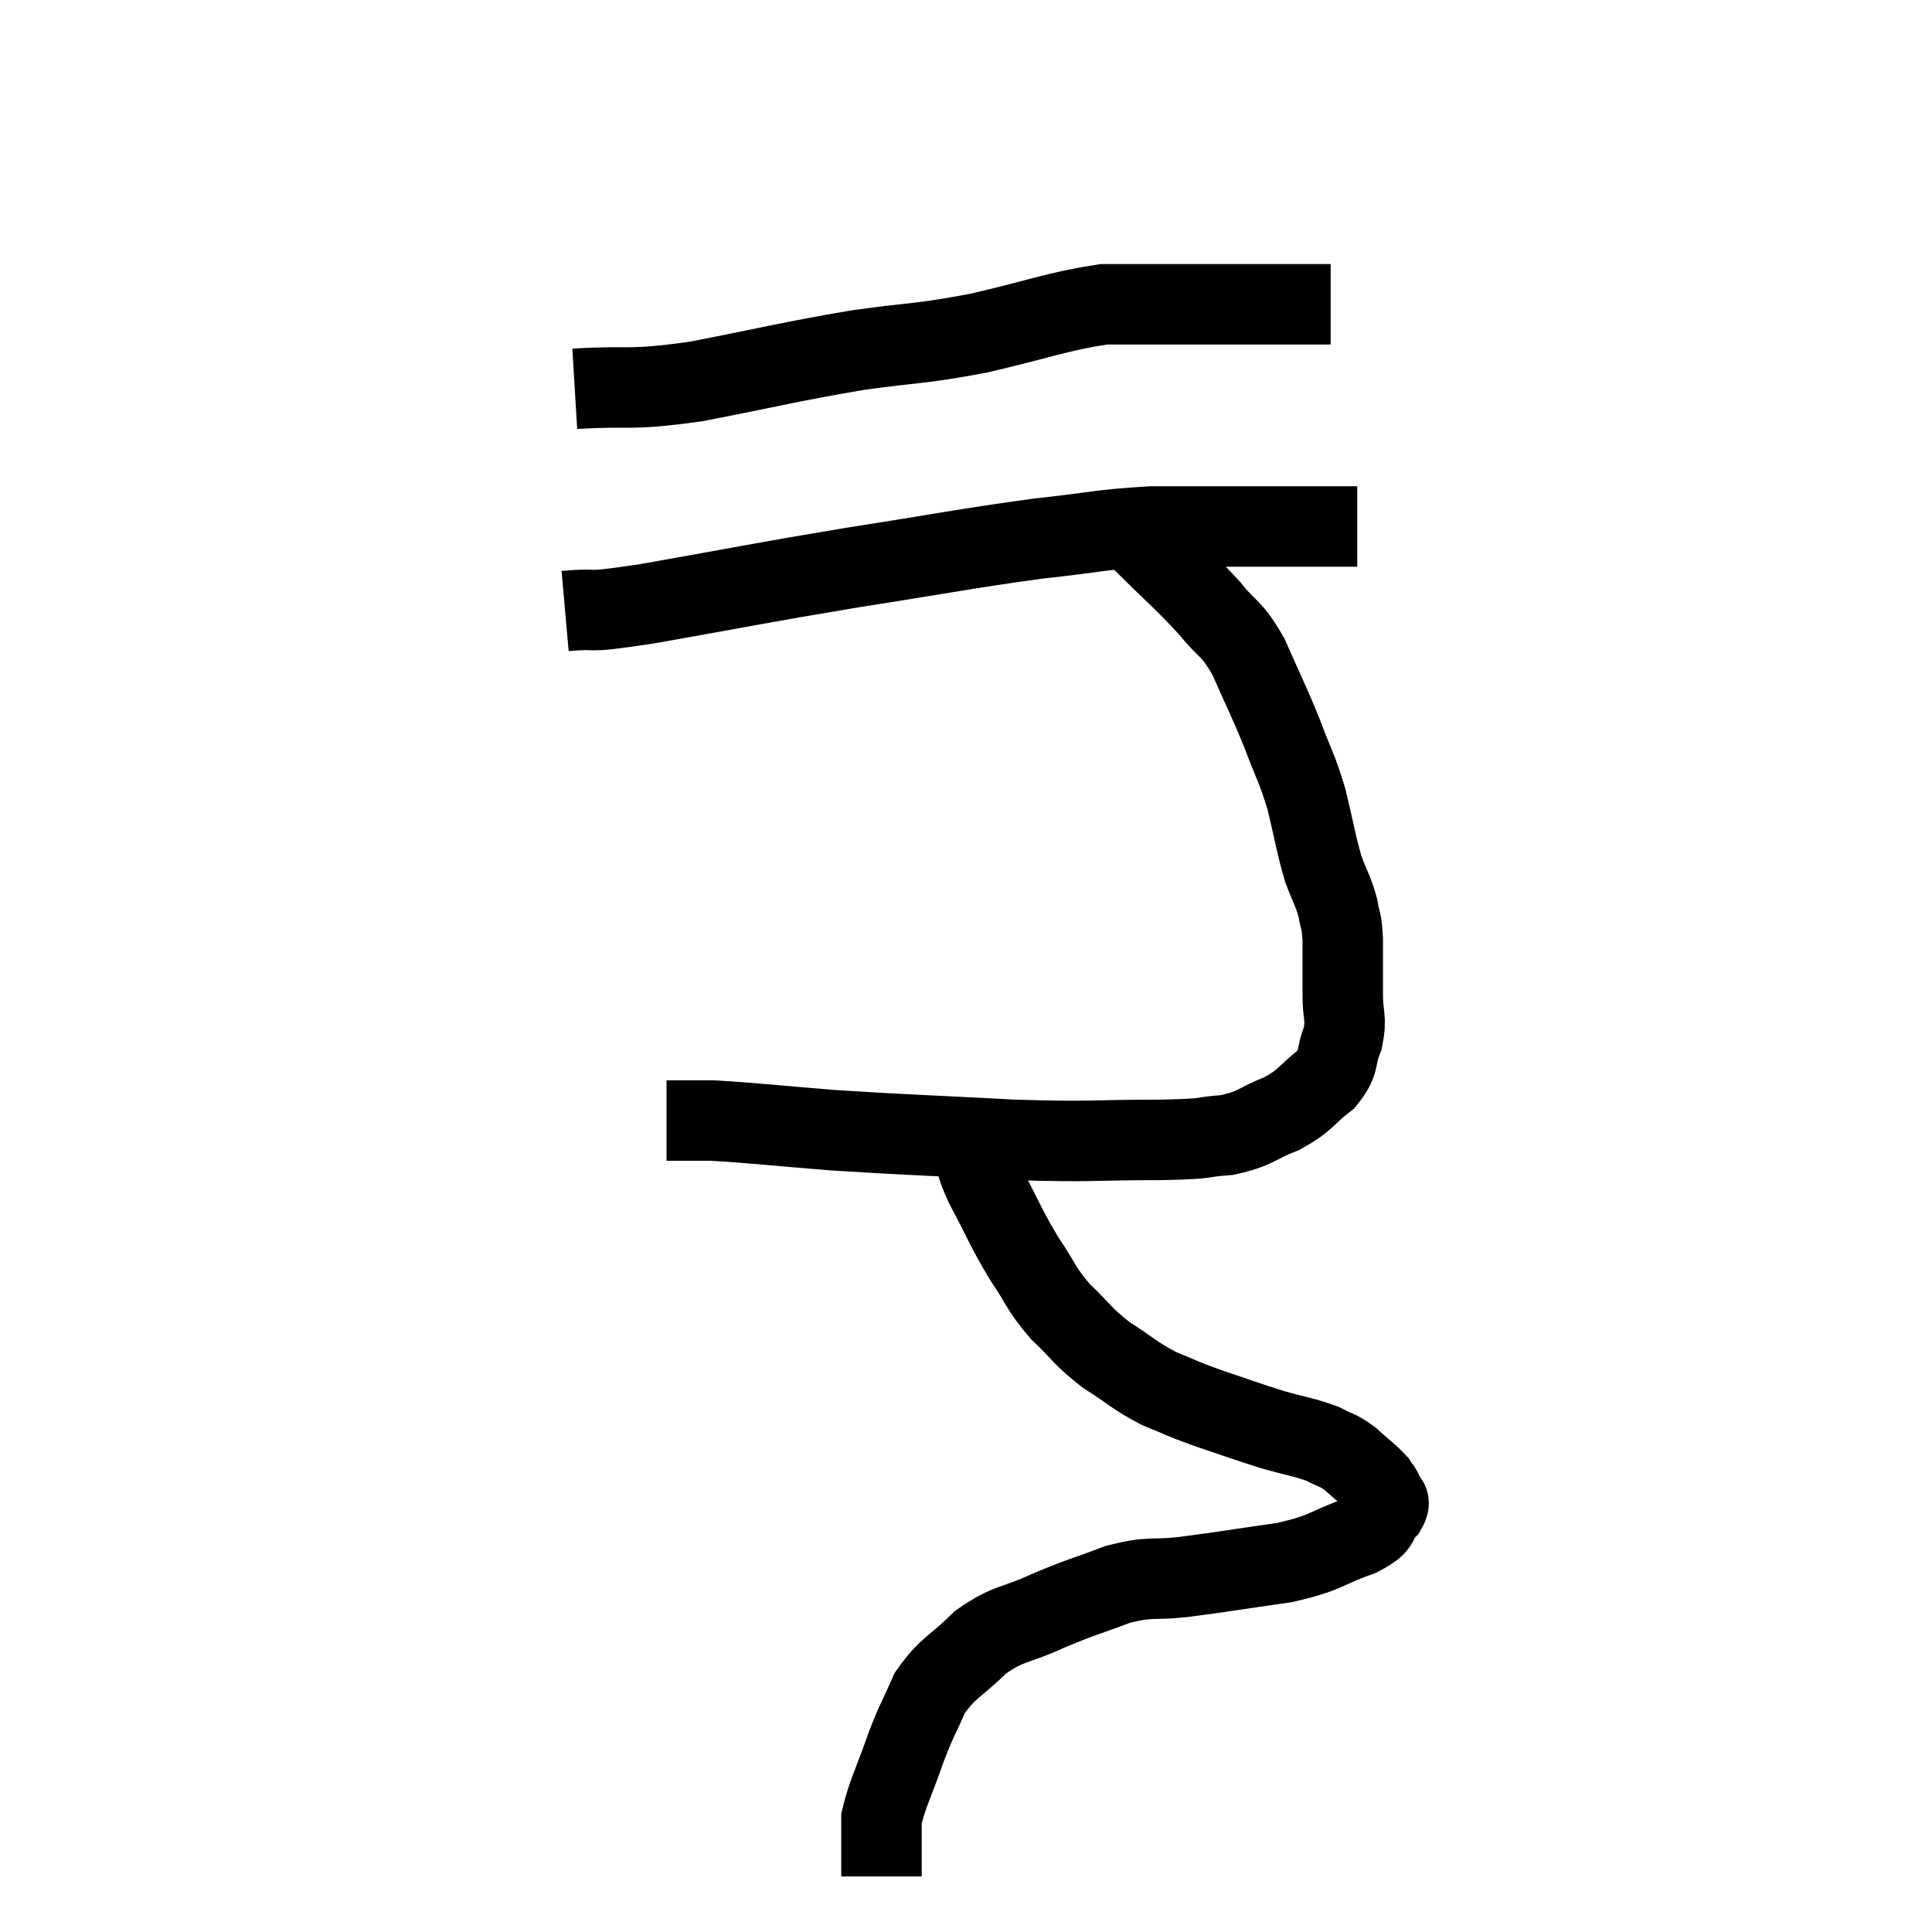 <svg width="48" height="48" viewBox="0 0 48 48" xmlns="http://www.w3.org/2000/svg"><path d="M 14.28 9.66 C 15.78 9.57, 15.525 9.72, 17.28 9.48 C 19.29 9.09, 19.545 9, 21.3 8.7 C 22.8 8.49, 22.77 8.565, 24.3 8.28 C 25.86 7.92, 26.25 7.74, 27.42 7.56 C 28.2 7.56, 28.035 7.56, 28.98 7.56 C 30.09 7.56, 30.21 7.56, 31.2 7.56 C 32.07 7.56, 32.475 7.56, 32.94 7.56 L 33.06 7.56" fill="none" stroke="black" stroke-width="2"></path><path d="M 14.04 15.18 C 15.06 15.09, 14.295 15.27, 16.08 15 C 18.63 14.55, 18.75 14.505, 21.18 14.1 C 23.49 13.74, 23.94 13.635, 25.8 13.38 C 27.21 13.23, 27.315 13.155, 28.62 13.08 C 29.82 13.08, 30.075 13.08, 31.02 13.08 C 31.71 13.08, 31.725 13.08, 32.4 13.08 C 33.06 13.08, 33.39 13.08, 33.72 13.08 C 33.72 13.08, 33.72 13.08, 33.72 13.08 L 33.72 13.08" fill="none" stroke="black" stroke-width="2"></path><path d="M 27.72 13.02 C 28.05 13.23, 27.795 12.915, 28.38 13.44 C 29.22 14.28, 29.4 14.4, 30.06 15.12 C 30.54 15.72, 30.57 15.54, 31.02 16.32 C 31.44 17.28, 31.5 17.355, 31.86 18.24 C 32.16 19.05, 32.205 19.02, 32.46 19.86 C 32.67 20.73, 32.685 20.925, 32.88 21.6 C 33.06 22.08, 33.12 22.125, 33.24 22.56 C 33.3 22.95, 33.33 22.8, 33.36 23.34 C 33.36 24.03, 33.36 24.105, 33.36 24.72 C 33.36 25.26, 33.465 25.275, 33.36 25.8 C 33.15 26.31, 33.315 26.355, 32.94 26.82 C 32.4 27.24, 32.475 27.315, 31.86 27.66 C 31.17 27.93, 31.23 28.035, 30.48 28.2 C 29.67 28.26, 30.18 28.29, 28.86 28.32 C 27.03 28.32, 27.24 28.38, 25.2 28.32 C 22.95 28.2, 22.575 28.2, 20.7 28.08 C 19.2 27.96, 18.735 27.9, 17.7 27.84 C 17.13 27.84, 16.845 27.84, 16.56 27.84 C 16.56 27.84, 16.56 27.84, 16.56 27.84 L 16.56 27.84" fill="none" stroke="black" stroke-width="2"></path><path d="M 24.18 28.5 C 24.33 28.98, 24.165 28.77, 24.48 29.46 C 24.96 30.36, 24.975 30.48, 25.44 31.26 C 25.89 31.92, 25.83 31.98, 26.34 32.58 C 26.91 33.12, 26.865 33.18, 27.48 33.66 C 28.14 34.08, 28.17 34.17, 28.8 34.5 C 29.4 34.74, 29.295 34.725, 30 34.98 C 30.81 35.25, 30.9 35.295, 31.62 35.52 C 32.25 35.7, 32.4 35.7, 32.88 35.88 C 33.21 36.06, 33.21 36, 33.54 36.24 C 33.87 36.54, 33.99 36.615, 34.2 36.84 C 34.29 36.99, 34.32 36.975, 34.38 37.14 C 34.41 37.32, 34.59 37.245, 34.44 37.5 C 34.11 37.83, 34.41 37.83, 33.78 38.16 C 32.85 38.49, 33.015 38.565, 31.92 38.82 C 30.66 39, 30.435 39.045, 29.4 39.18 C 28.59 39.27, 28.62 39.15, 27.78 39.36 C 26.91 39.69, 26.895 39.66, 26.04 40.02 C 25.2 40.41, 25.095 40.29, 24.36 40.8 C 23.73 41.43, 23.565 41.4, 23.1 42.06 C 22.8 42.75, 22.8 42.66, 22.5 43.44 C 22.2 44.31, 22.05 44.55, 21.9 45.18 C 21.9 45.57, 21.9 45.6, 21.9 45.96 C 21.9 46.29, 21.9 46.455, 21.9 46.62 L 21.9 46.62" fill="none" stroke="black" stroke-width="2"></path></svg>